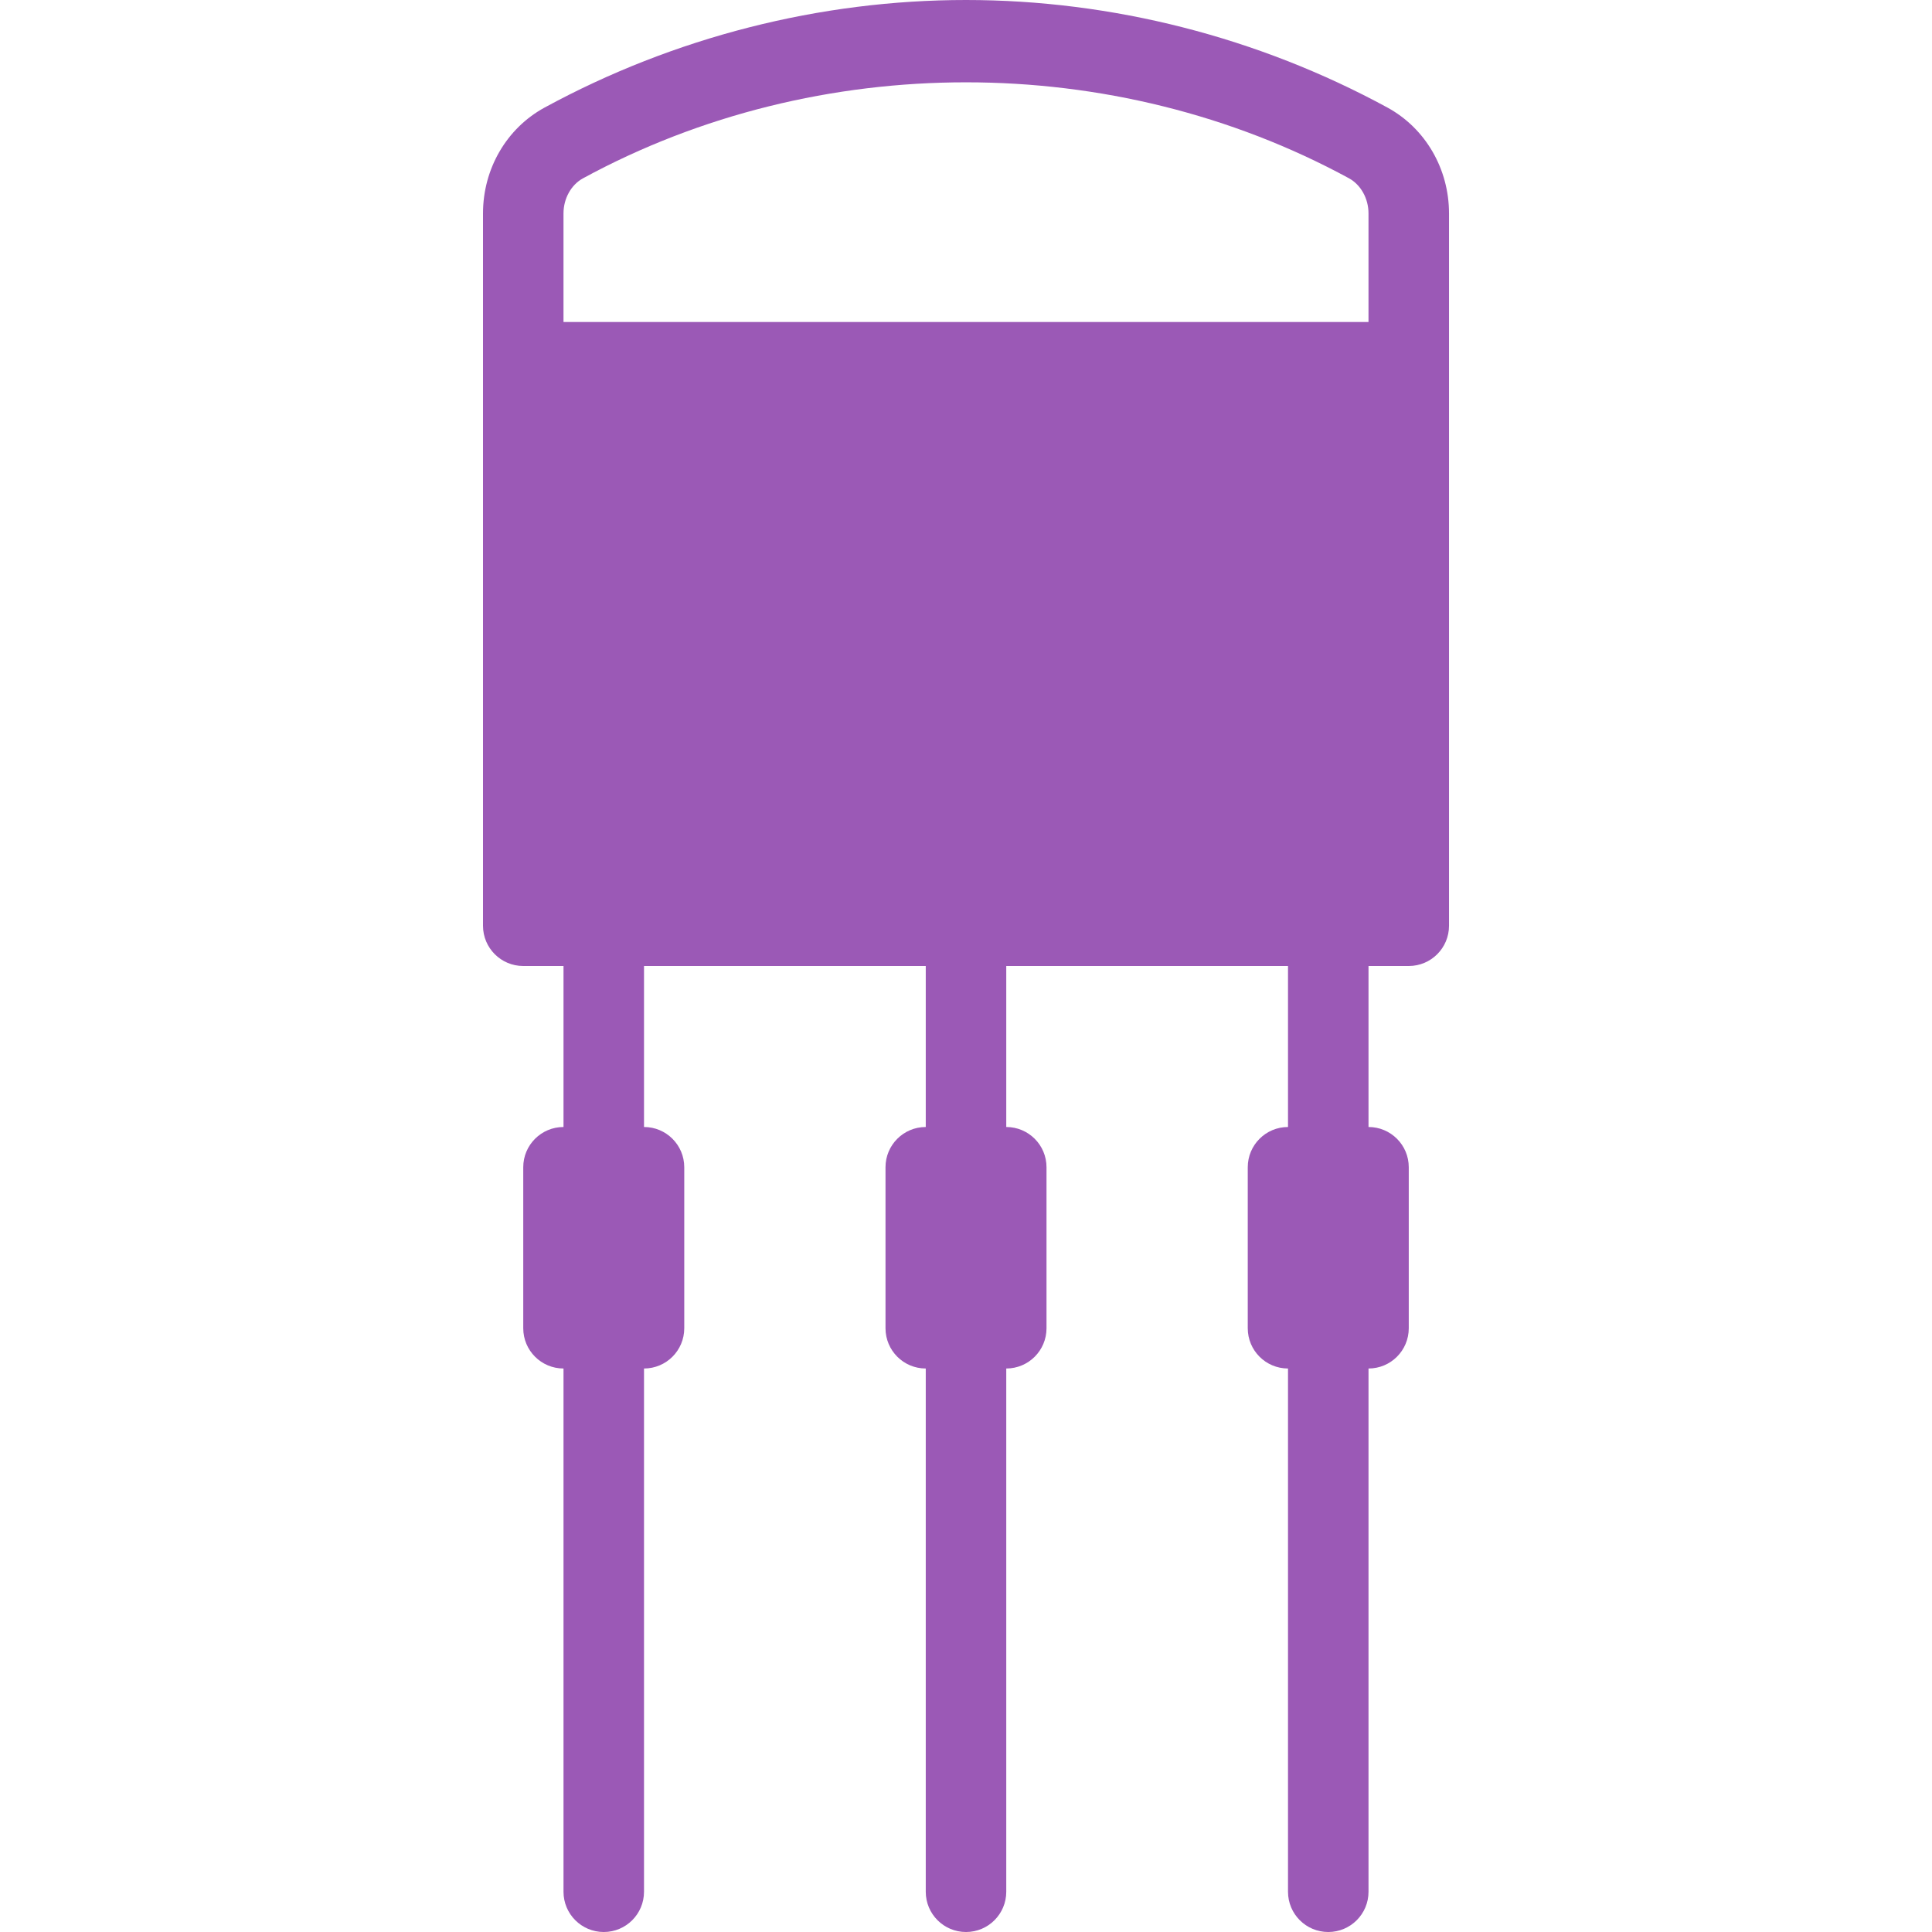 <?xml version="1.0" encoding="iso-8859-1"?>
<!-- Generator: Adobe Illustrator 19.0.0, SVG Export Plug-In . SVG Version: 6.00 Build 0)  -->
<svg xmlns="http://www.w3.org/2000/svg" xmlns:xlink="http://www.w3.org/1999/xlink" version="1.1" id="Layer_1" x="0px" y="0px" viewBox="0 0 512 512" style="enable-background:new 0 0 512 512;" xml:space="preserve" width="512px" height="512px">
<g>
	<g>
		<path d="M367.677,28.5C333.408,9.855,294.71,0.001,256.01,0c-38.706-0.001-77.414,9.853-111.697,28.51    C134.25,33.99,128,44.74,128,56.552v188.781c0,5.896,4.771,10.667,10.667,10.667h10.667v42.667    c-5.896,0-10.667,4.771-10.667,10.667V352c0,5.896,4.771,10.667,10.667,10.667v138.667c0,5.896,4.771,10.667,10.667,10.667    s10.667-4.771,10.667-10.667V362.667c5.896,0,10.667-4.771,10.667-10.667v-42.667c0-5.896-4.771-10.667-10.667-10.667V256h74.667    v42.667c-5.896,0-10.667,4.771-10.667,10.667V352c0,5.896,4.771,10.667,10.667,10.667v138.667c0,5.896,4.771,10.667,10.667,10.667    s10.667-4.771,10.667-10.667V362.667c5.896,0,10.667-4.771,10.667-10.667v-42.667c0-5.896-4.771-10.667-10.667-10.667V256h74.667    v42.667c-5.896,0-10.667,4.771-10.667,10.667V352c0,5.896,4.771,10.667,10.667,10.667v138.667c0,5.896,4.771,10.667,10.667,10.667    c5.896,0,10.667-4.771,10.667-10.667V362.667c5.896,0,10.667-4.771,10.667-10.667v-42.667c0-5.896-4.771-10.667-10.667-10.667V256    h10.667c5.896,0,10.667-4.771,10.667-10.667V56.552C384,44.74,377.75,33.99,367.677,28.5z M362.667,85.333H149.333V56.552    c0-3.938,2.031-7.594,5.177-9.302c62.333-33.917,140.656-33.906,202.969-0.01c3.156,1.719,5.188,5.375,5.188,9.313V85.333z" fill="#9B59B6"/>
	</g>
</g>
<g>
</g>
<g>
</g>
<g>
</g>
<g>
</g>
<g>
</g>
<g>
</g>
<g>
</g>
<g>
</g>
<g>
</g>
<g>
</g>
<g>
</g>
<g>
</g>
<g>
</g>
<g>
</g>
<g>
</g>
</svg>
